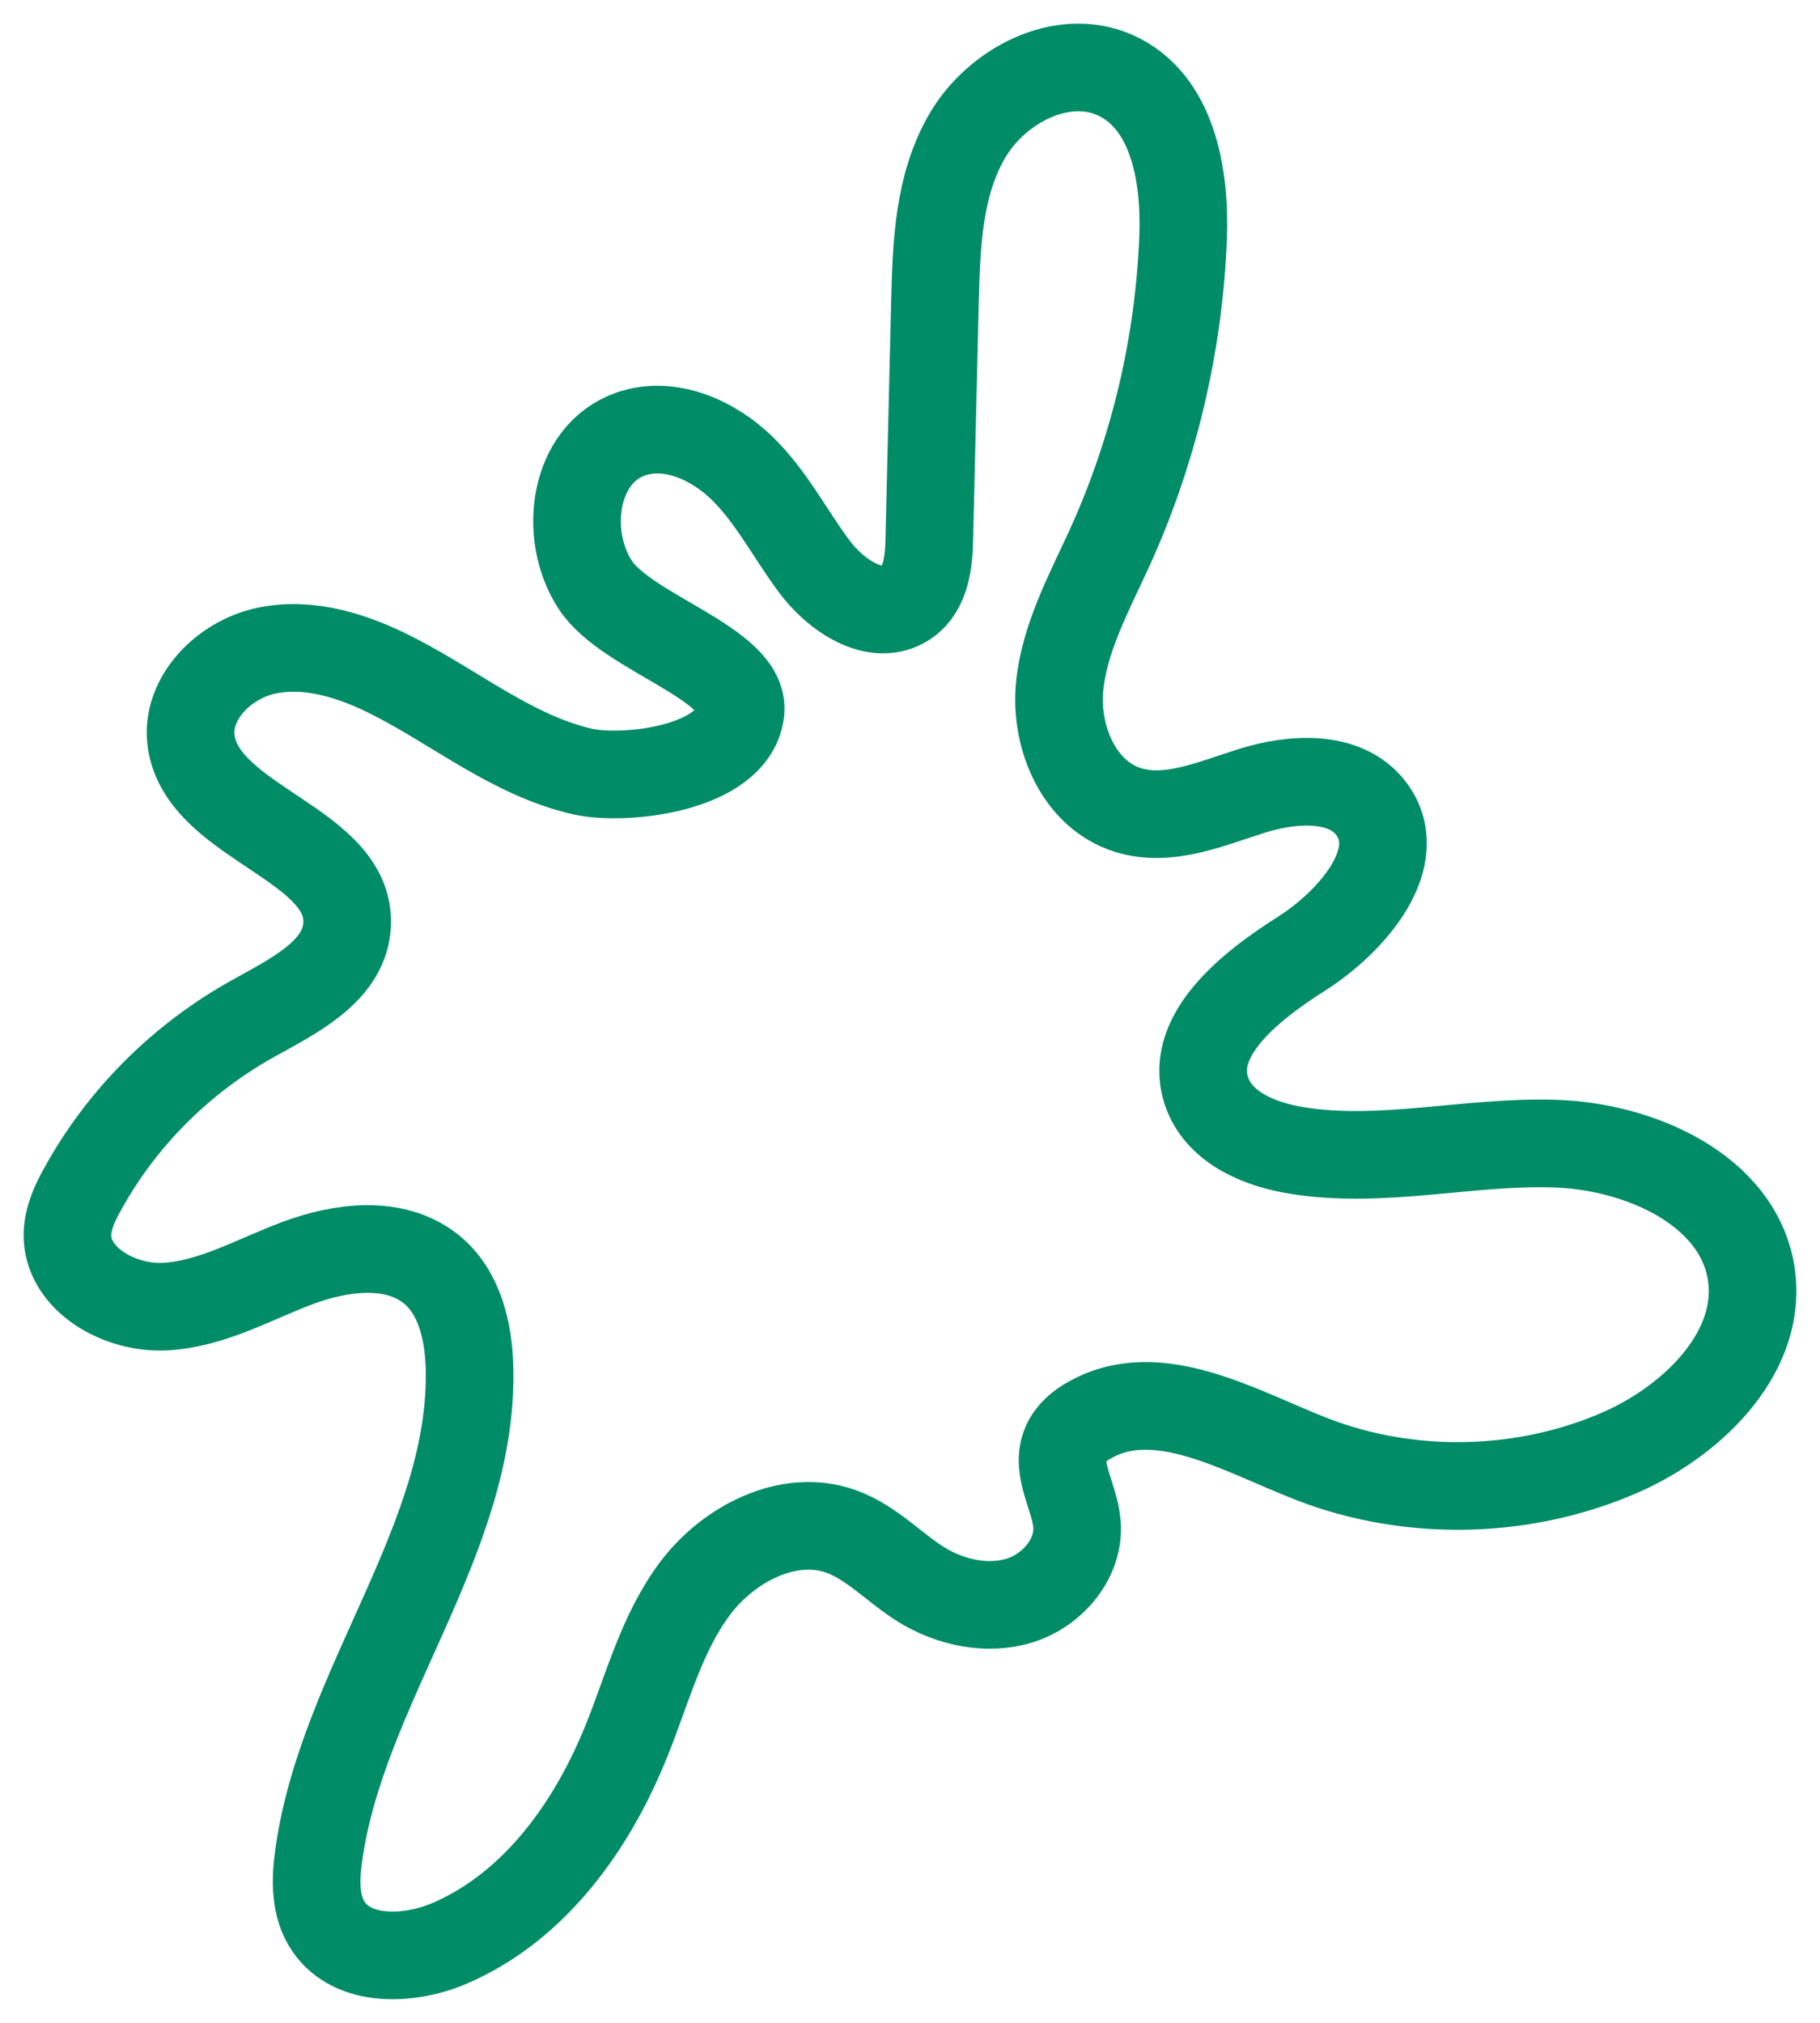 <svg width="27" height="30" viewBox="0 0 27 30" fill="none" xmlns="http://www.w3.org/2000/svg">
<path d="M25.977 18.871C25.773 17.643 24.324 16.997 23.053 16.96C21.776 16.922 20.493 17.267 19.238 17.062C18.696 16.976 18.116 16.734 17.917 16.233C17.585 15.393 18.525 14.64 19.299 14.15C20.073 13.66 20.891 12.697 20.333 11.981C19.951 11.491 19.177 11.539 18.575 11.728C17.972 11.916 17.337 12.201 16.734 12.013C16.01 11.787 15.656 10.947 15.717 10.21C15.783 9.472 16.153 8.799 16.463 8.121C17.121 6.673 17.491 5.101 17.552 3.513C17.585 2.593 17.397 1.495 16.54 1.113C15.75 0.763 14.782 1.274 14.351 2.012C13.92 2.749 13.892 3.632 13.87 4.482C13.843 5.645 13.815 6.808 13.787 7.97C13.782 8.32 13.743 8.724 13.456 8.929C13.002 9.246 12.389 8.826 12.068 8.385C11.714 7.906 11.438 7.362 11.007 6.942C10.575 6.522 9.934 6.237 9.359 6.436C8.508 6.732 8.347 7.927 8.828 8.67C9.298 9.397 11.089 9.844 10.984 10.57C10.868 11.41 9.254 11.582 8.64 11.442C7.612 11.206 6.772 10.506 5.832 10.027C5.252 9.731 4.594 9.515 3.952 9.65C3.317 9.784 2.747 10.366 2.836 10.996C3.013 12.228 5.268 12.519 5.146 13.762C5.08 14.419 4.35 14.774 3.759 15.103C2.692 15.695 1.807 16.578 1.227 17.633C1.111 17.837 1.011 18.058 1 18.295C0.984 18.968 1.774 19.42 2.465 19.377C3.156 19.334 3.77 18.973 4.417 18.731C5.064 18.489 5.854 18.392 6.39 18.817C6.816 19.156 6.949 19.737 6.965 20.27C7.037 22.816 5.069 25.007 4.726 27.532C4.677 27.887 4.671 28.28 4.876 28.576C5.246 29.114 6.086 29.077 6.689 28.813C7.955 28.259 8.801 27.053 9.304 25.793C9.608 25.034 9.818 24.216 10.31 23.559C10.802 22.902 11.698 22.429 12.483 22.714C12.93 22.876 13.262 23.247 13.666 23.5C14.102 23.769 14.655 23.888 15.142 23.732C15.634 23.57 16.021 23.096 15.976 22.596C15.943 22.192 15.65 21.788 15.811 21.417C15.877 21.261 16.021 21.137 16.175 21.056C17.182 20.491 18.392 21.223 19.47 21.643C20.935 22.208 22.638 22.165 24.076 21.524C25.159 21.035 26.165 20.017 25.977 18.871Z" stroke="#008C67" stroke-width="1.3" stroke-miterlimit="10"/>
</svg>
